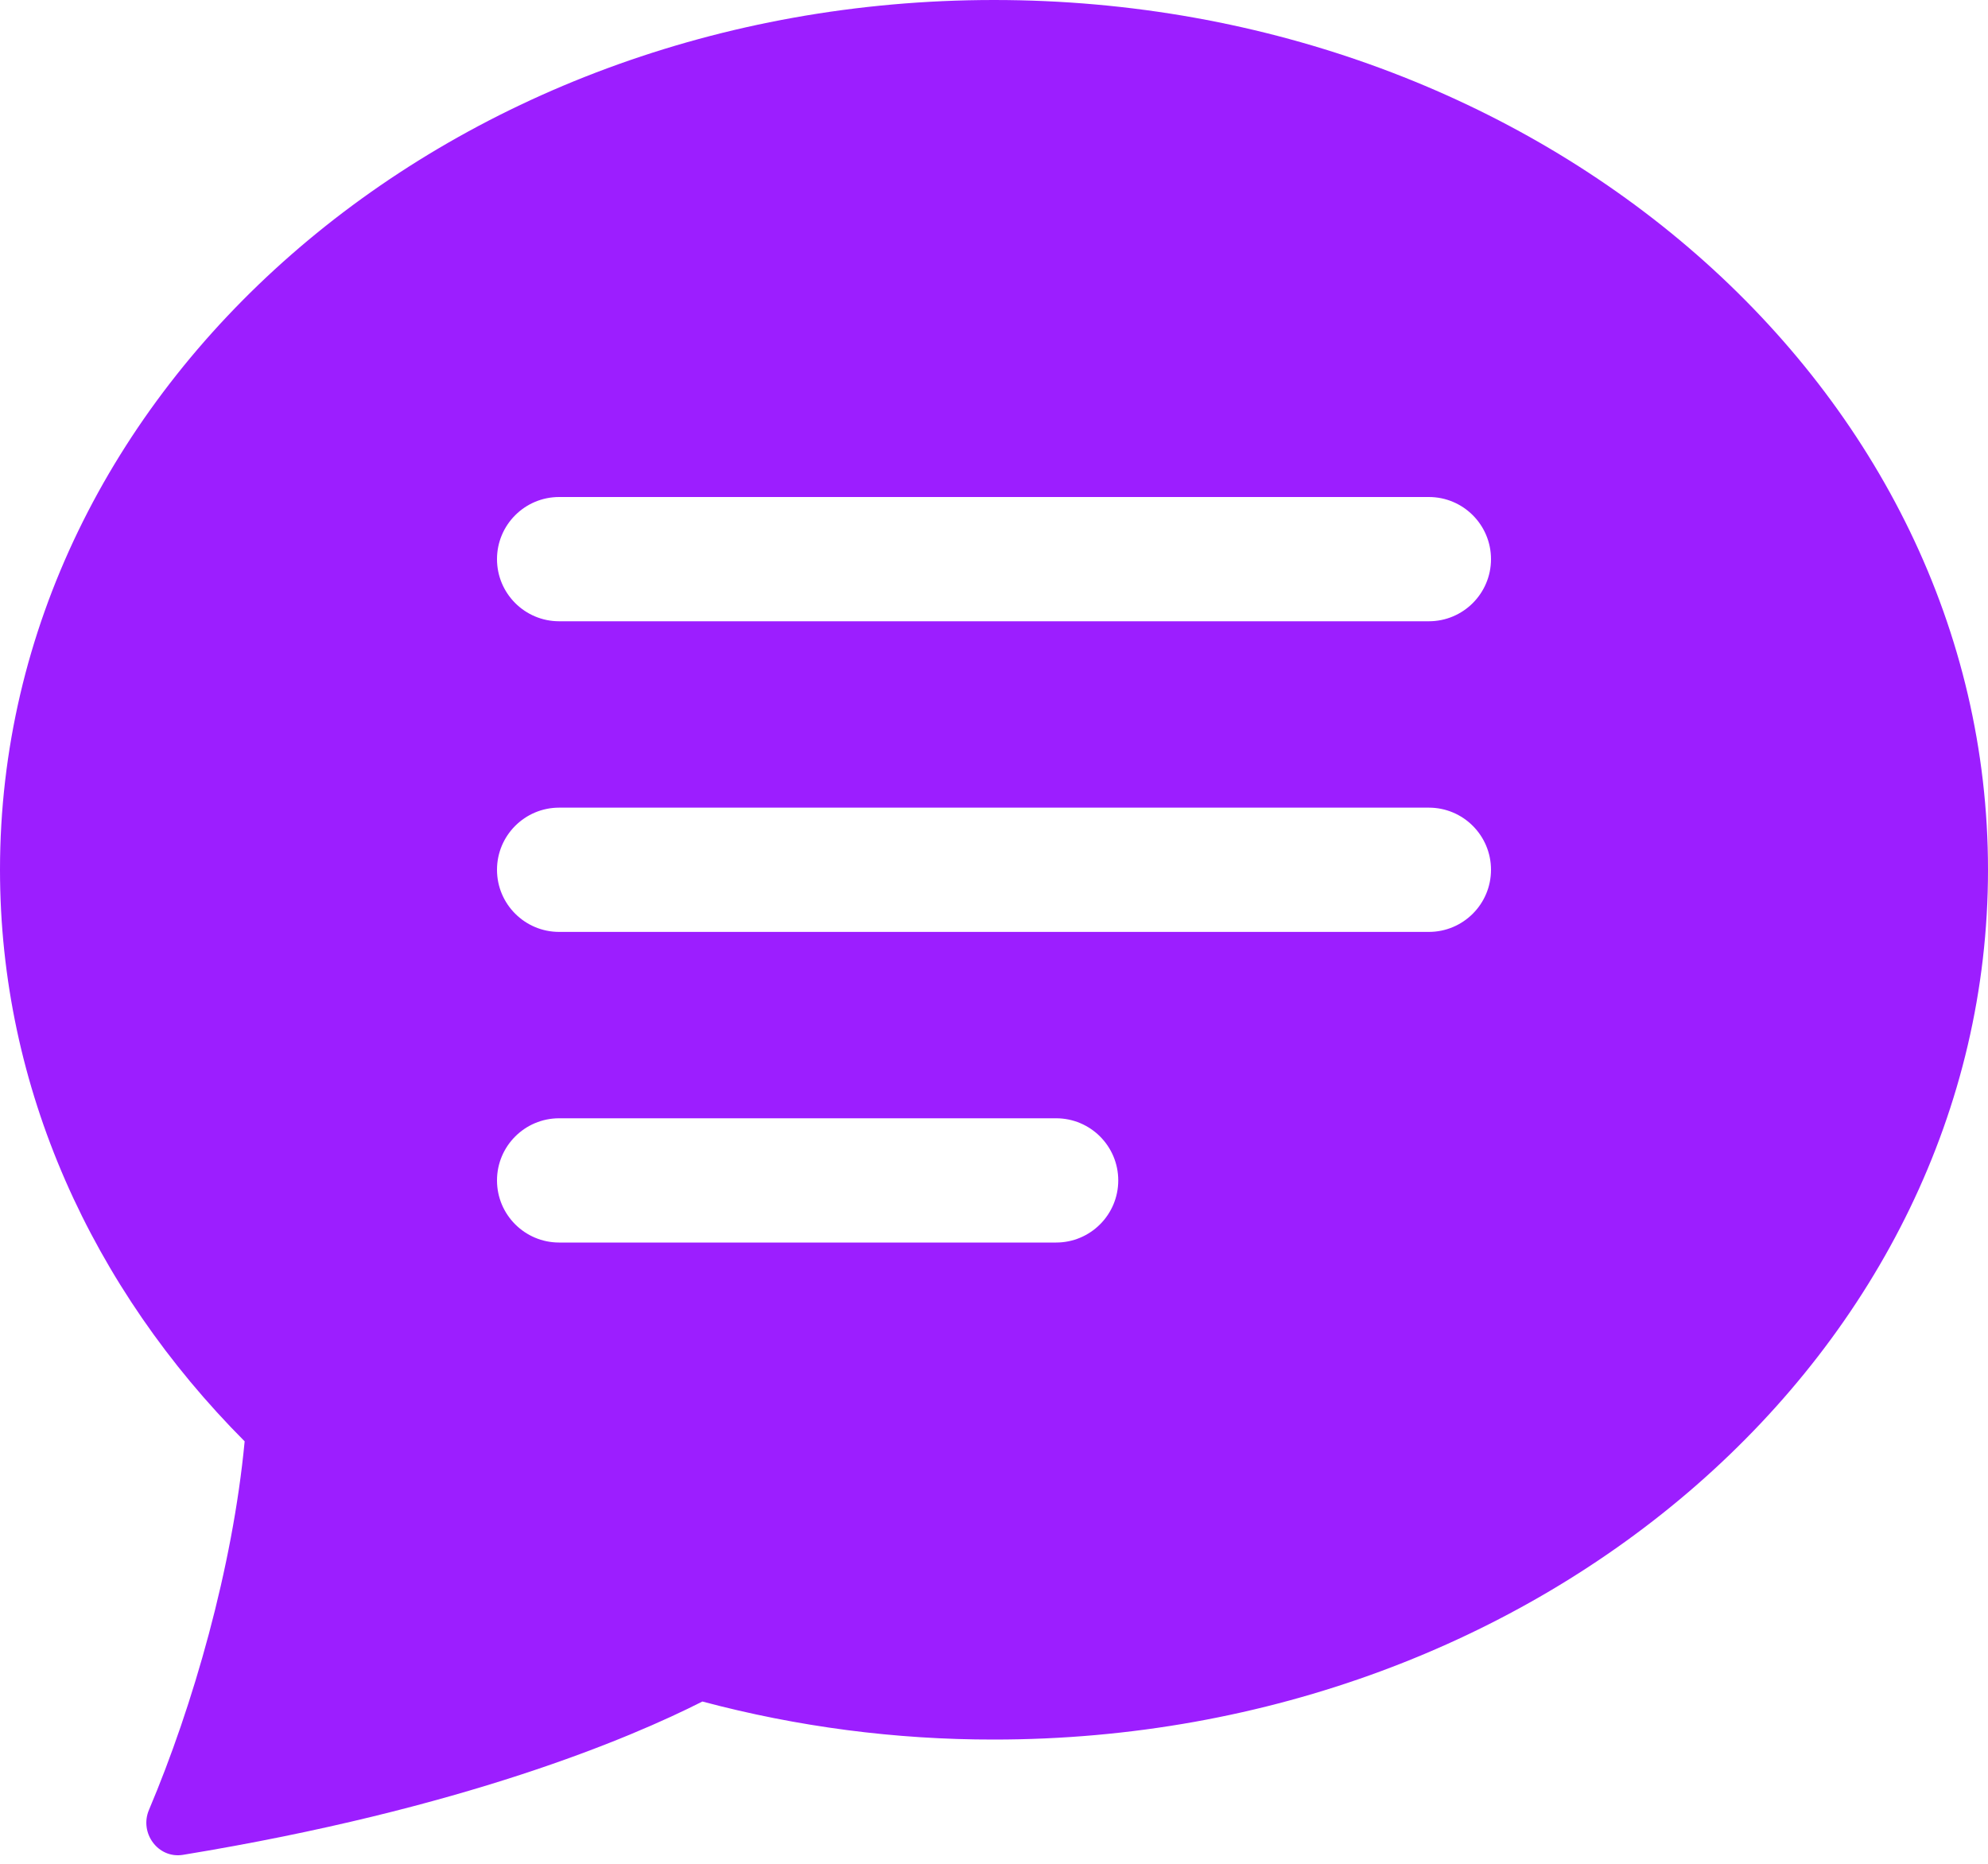 <?xml version="1.0" encoding="UTF-8"?>
<svg width="16px" height="15px" viewBox="0 0 16 15" version="1.1" xmlns="http://www.w3.org/2000/svg" xmlns:xlink="http://www.w3.org/1999/xlink">
    <title>blog</title>
    <g id="Symbols" stroke="none" stroke-width="1" fill="none" fill-rule="evenodd">
        <g id="Artboard" transform="translate(-22, -108)" fill="#9C1EFF" fill-rule="nonzero">
            <g id="blog" transform="translate(22, 108)">
                <path d="M16,7 C16,10.866 12.418,14 8,14 C7.208,14.001 6.419,13.898 5.653,13.694 C5.069,13.99 3.728,14.558 1.472,14.928 C1.272,14.96 1.12,14.752 1.199,14.566 C1.553,13.73 1.873,12.616 1.969,11.6 C0.744,10.37 0,8.76 0,7 C0,3.134 3.582,0 8,0 C12.418,0 16,3.134 16,7 Z M4.5,4 C4.224,4 4,4.224 4,4.5 C4,4.776 4.224,5 4.5,5 L11.5,5 C11.776,5 12,4.776 12,4.5 C12,4.224 11.776,4 11.5,4 L4.5,4 Z M4.5,6.5 C4.224,6.5 4,6.724 4,7 C4,7.276 4.224,7.5 4.5,7.5 L11.5,7.5 C11.776,7.5 12,7.276 12,7 C12,6.724 11.776,6.5 11.5,6.5 L4.5,6.5 Z M4.5,9 C4.224,9 4,9.224 4,9.5 C4,9.776 4.224,10 4.5,10 L8.5,10 C8.776,10 9,9.776 9,9.5 C9,9.224 8.776,9 8.5,9 L4.5,9 Z" id="Path"></path>
            </g>
        </g>
    </g>
</svg>
